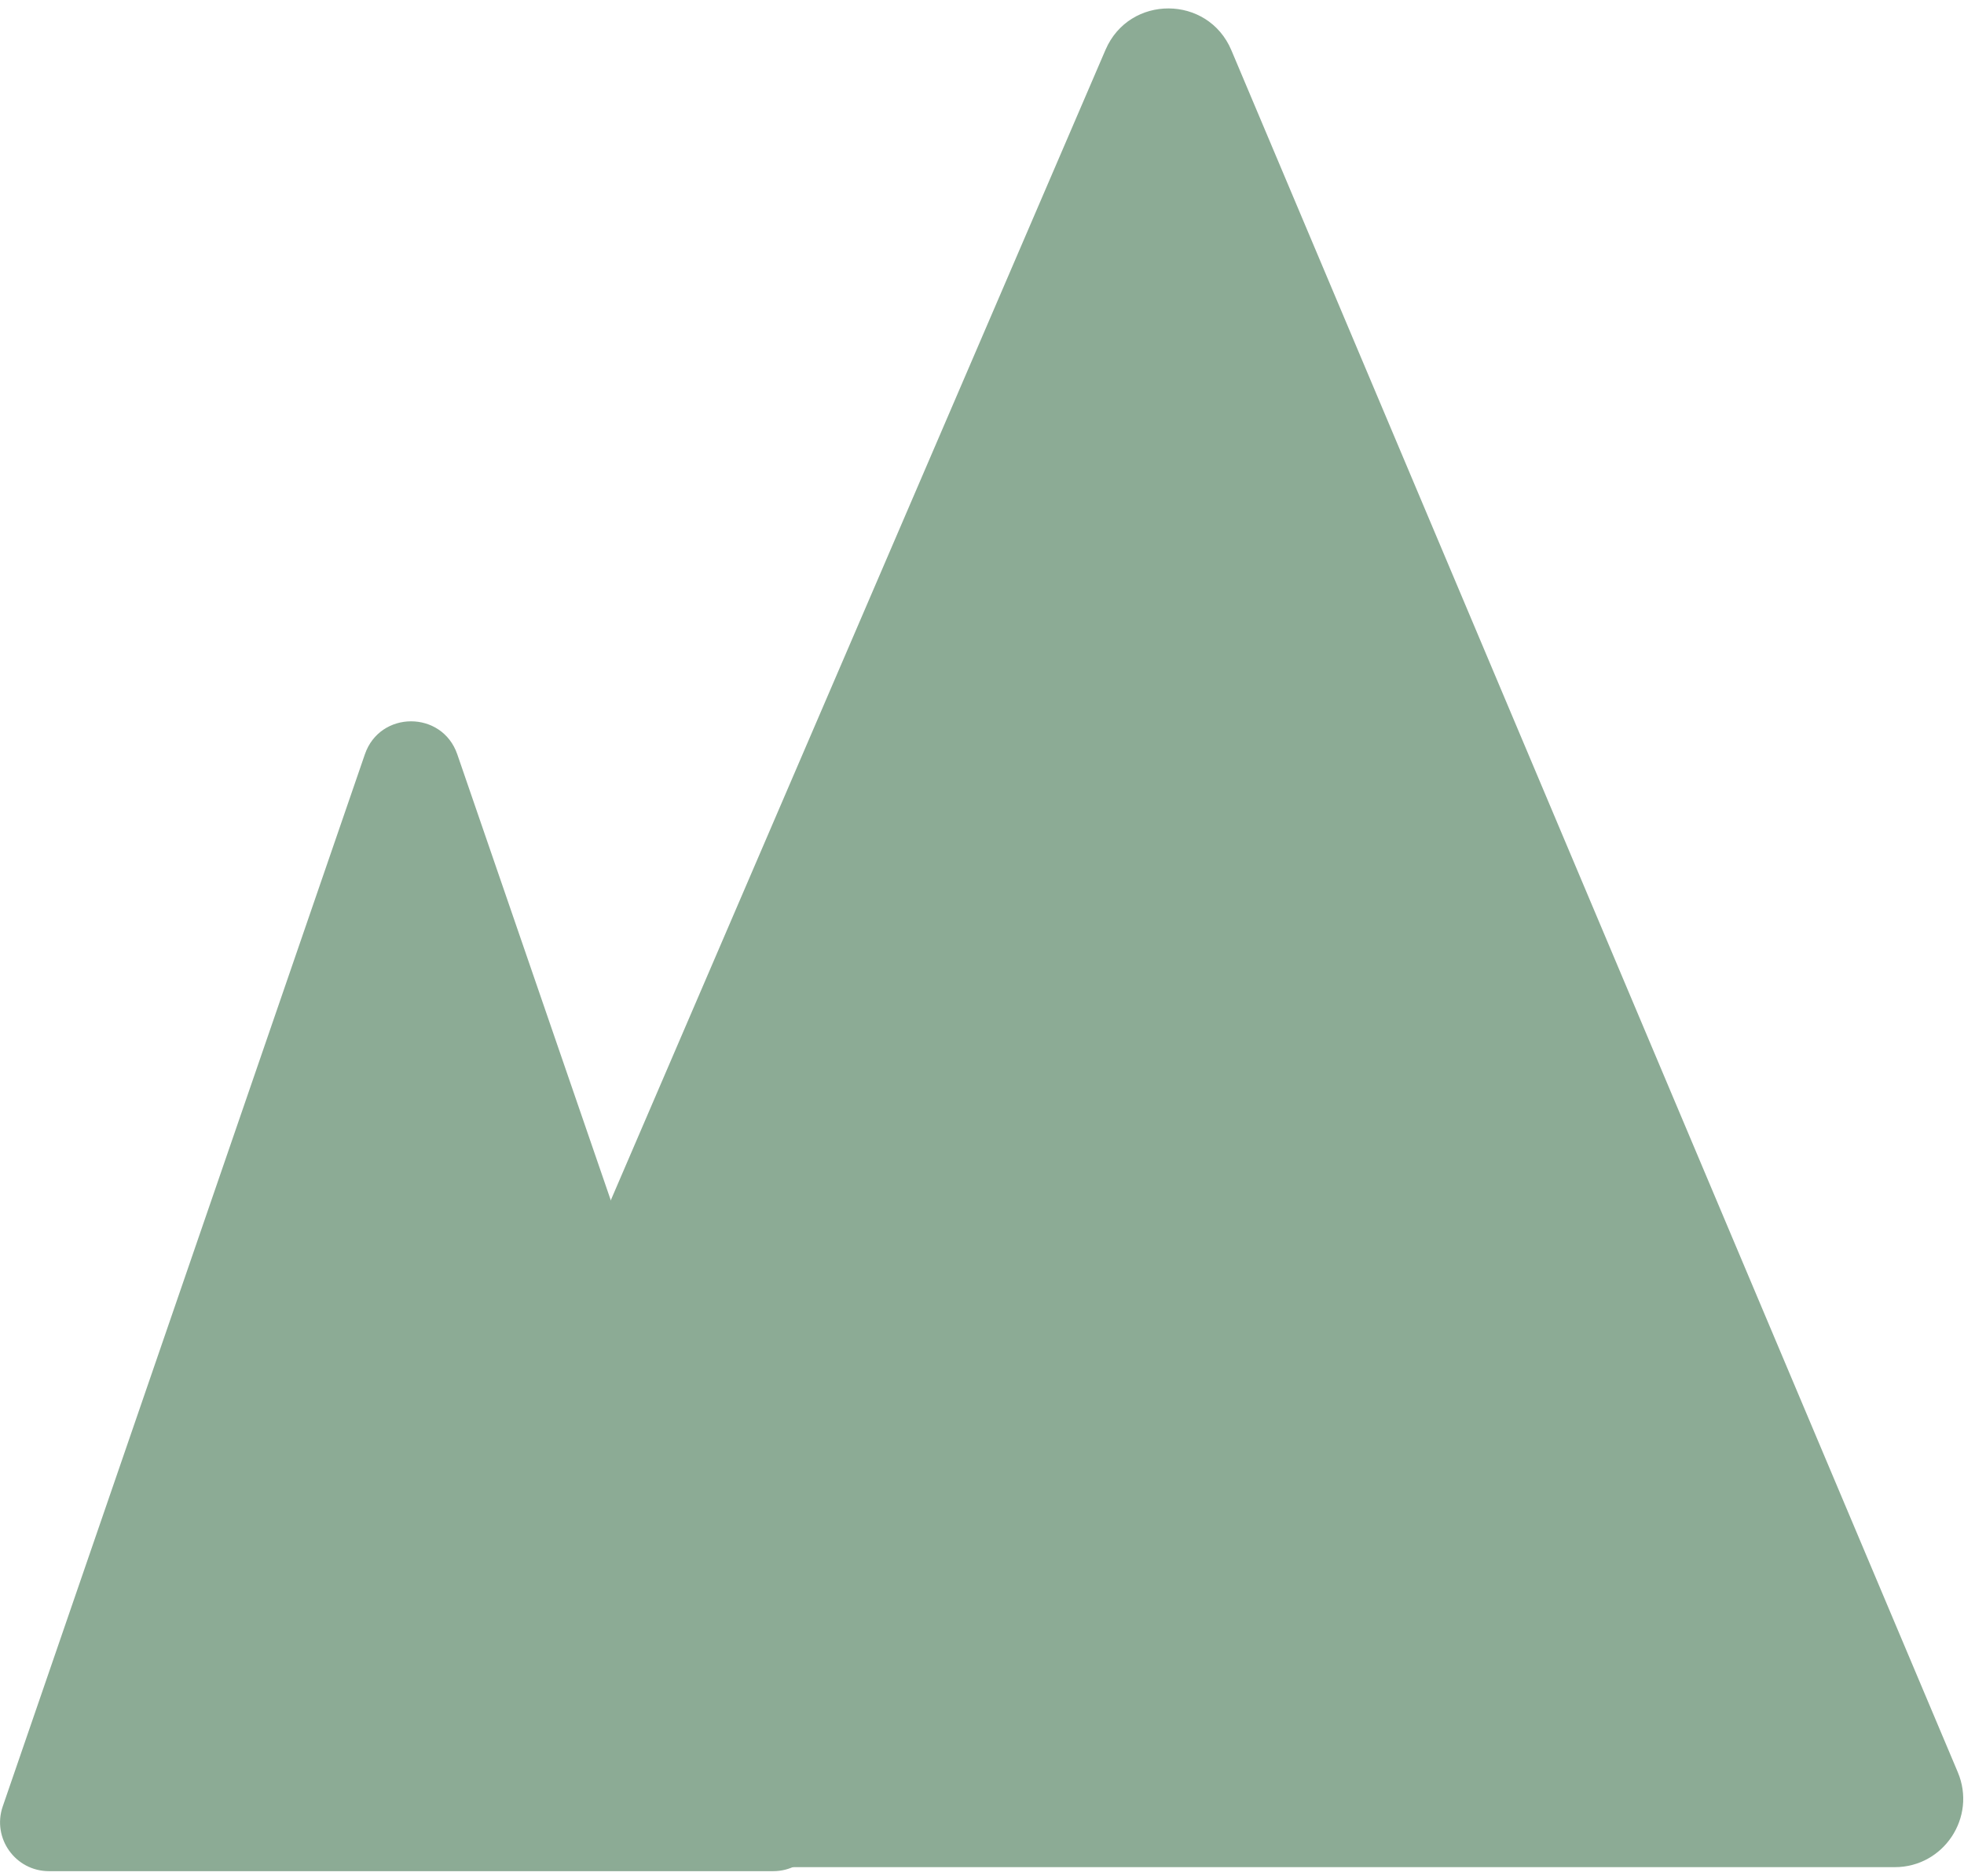 <svg width="201" height="192" viewBox="0 0 201 192" fill="none" xmlns="http://www.w3.org/2000/svg">
    <path d="M113.141 5.098C115.578 -0.57 123.623 -0.542 126.021 5.142L200.364 181.369C202.311 185.983 198.923 191.09 193.915 191.09H43.79C38.761 191.09 35.372 185.944 37.359 181.324L113.141 5.098Z" fill="#8CAB95"/>
    <path d="M37.343 77.195C38.89 72.698 45.25 72.698 46.798 77.195L83.859 184.873C84.977 188.119 82.565 191.5 79.132 191.5H5.009C1.576 191.5 -0.836 188.119 0.281 184.873L37.343 77.195Z" fill="#8CAB95"/>
</svg>
